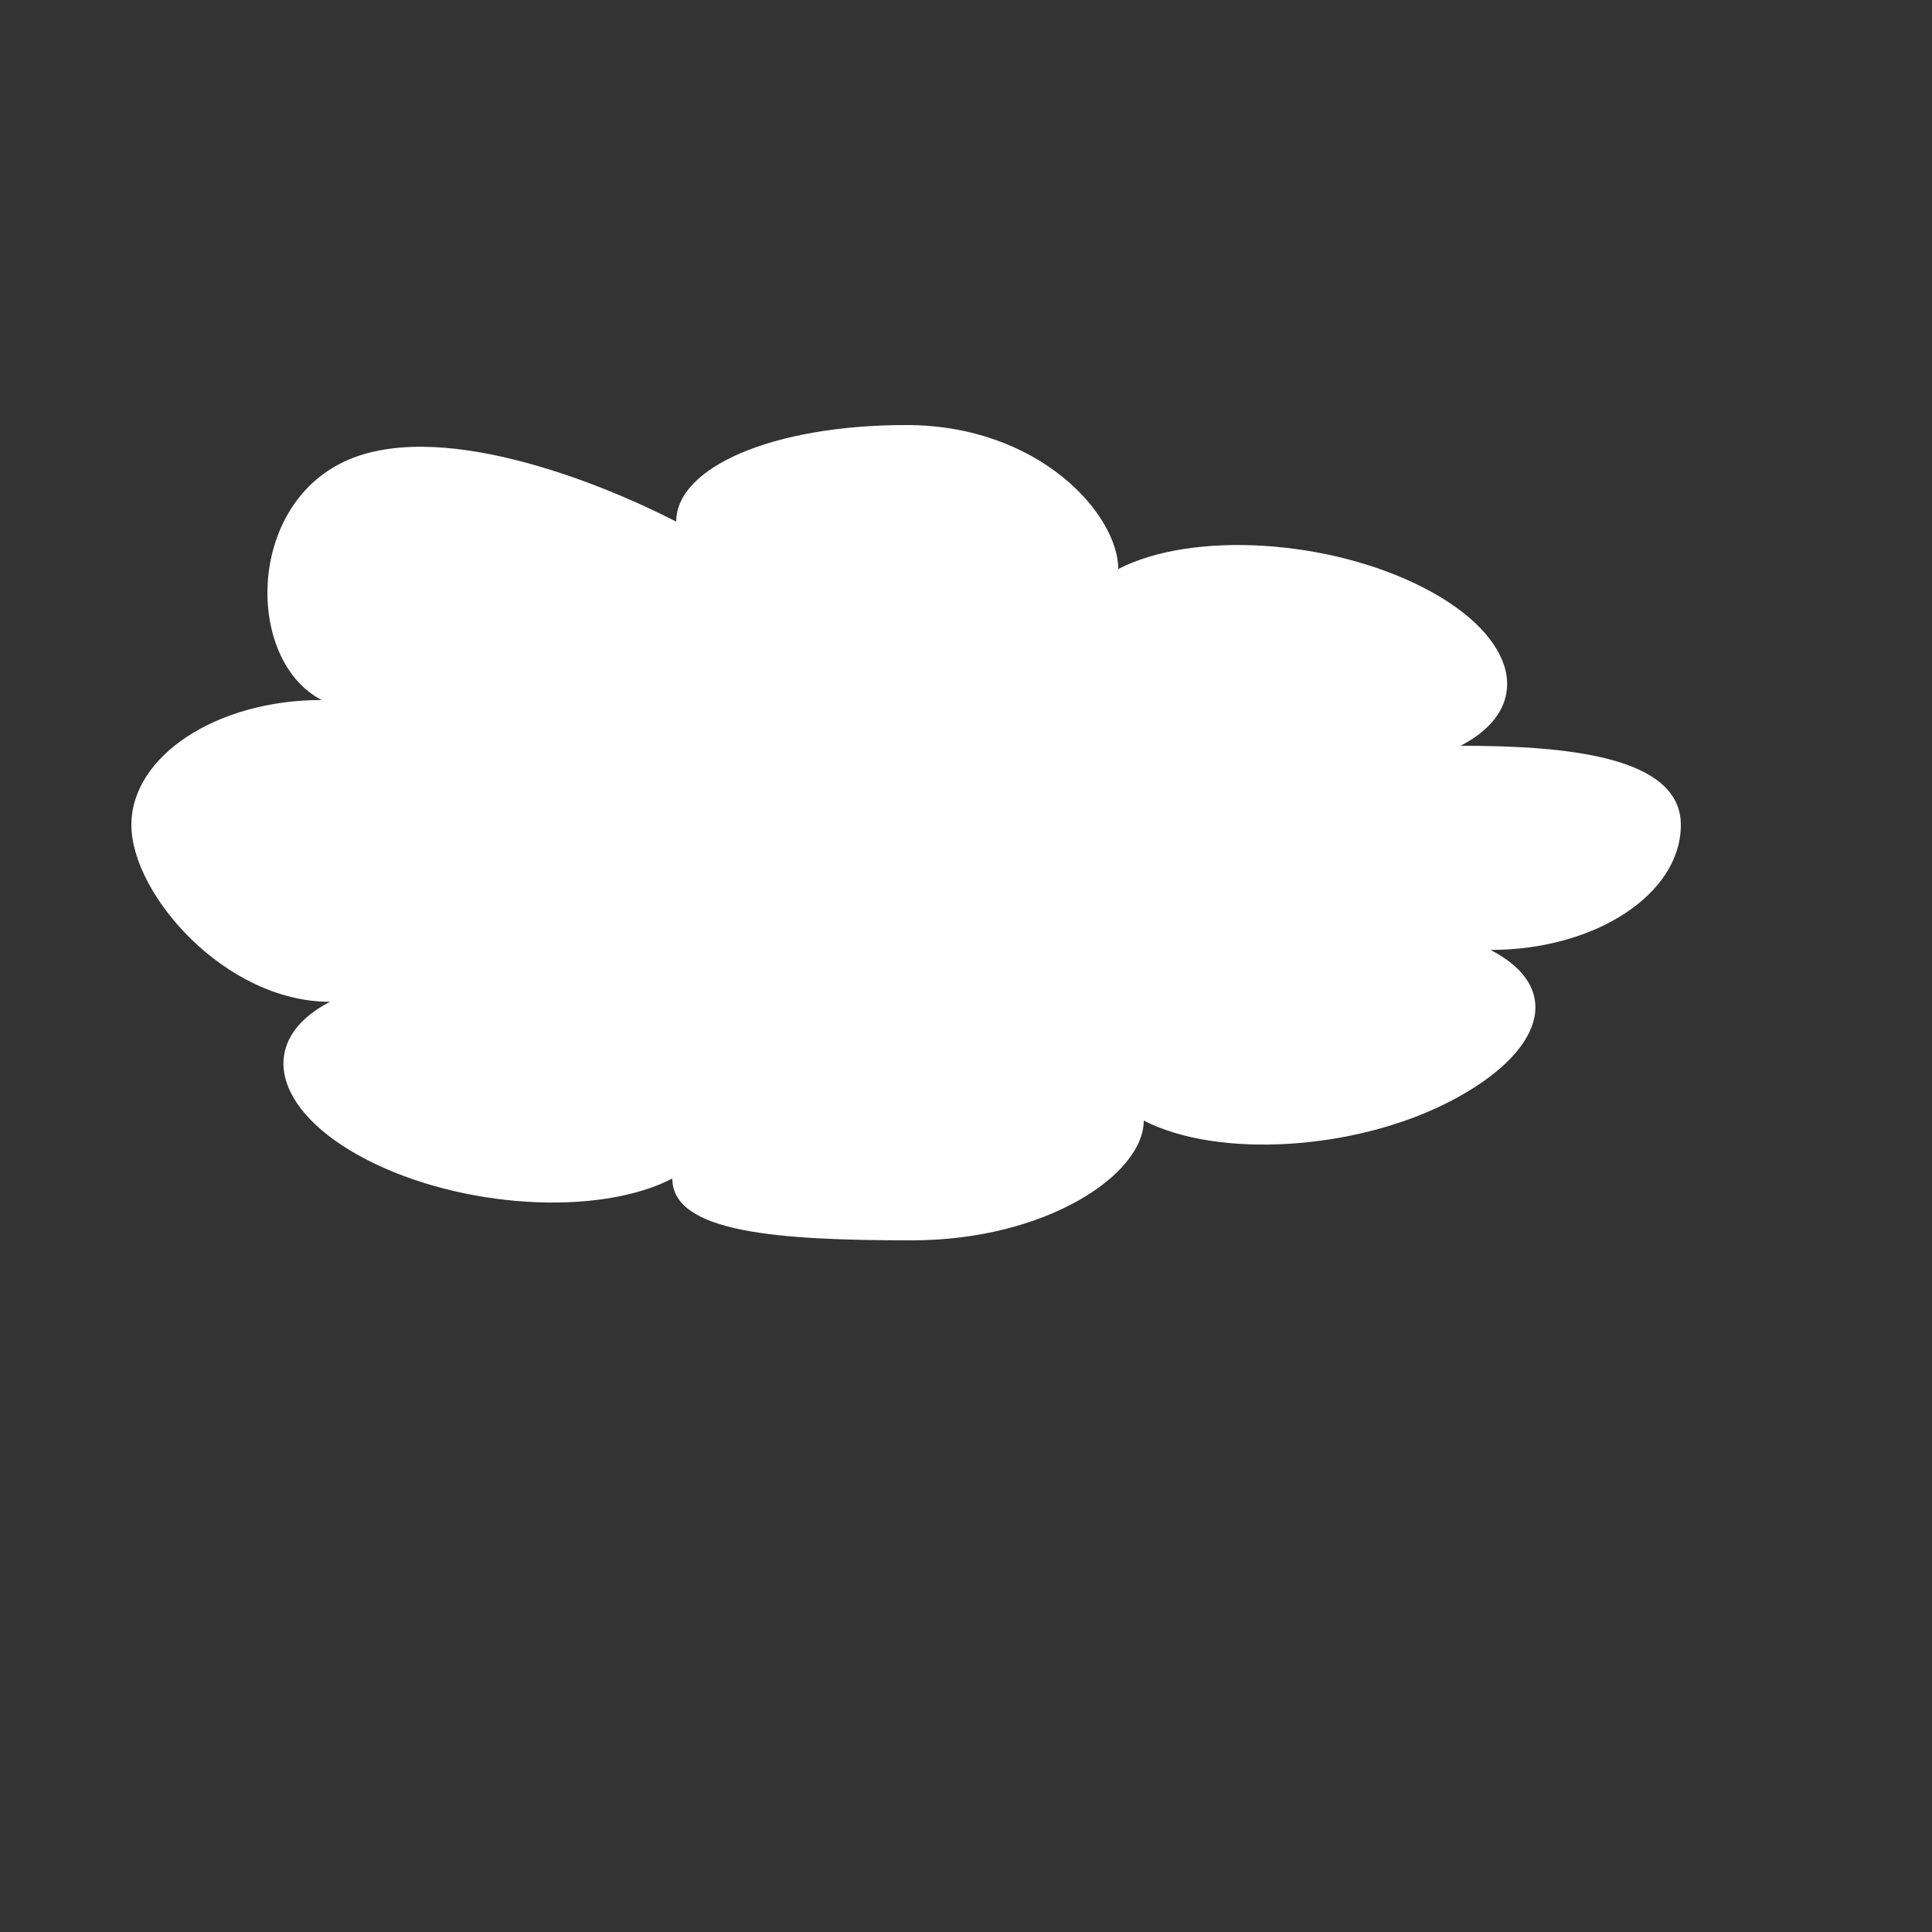 <?xml version="1.0" encoding="UTF-8" standalone="no"?><!DOCTYPE svg PUBLIC "-//W3C//DTD SVG 1.1//EN" "http://www.w3.org/Graphics/SVG/1.1/DTD/svg11.dtd"><svg width="100%" height="100%" viewBox="0 0 500 500" version="1.1" xmlns="http://www.w3.org/2000/svg" xmlns:xlink="http://www.w3.org/1999/xlink" xml:space="preserve" xmlns:serif="http://www.serif.com/" style="fill-rule:evenodd;clip-rule:evenodd;stroke-linejoin:round;stroke-miterlimit:2;"><rect x="0" y="0" width="500" height="500" fill="#333333" stroke="none"/><g id="Layer1"><path d="M175,135c0,-14.033 24.924,-25 59.5,-25c34.576,0 54.902,23.232 54.902,37.265c19.222,-9.923 54.678,-7.732 79.127,4.889c24.449,12.621 28.693,30.923 9.471,40.846c27.184,0 57,2.651 57,20.5c0,17.849 -22.07,32.34 -49.254,32.34c19.222,9.922 13.83,26.65 -10.619,39.271c-24.45,12.621 -59.905,14.812 -79.127,4.889c0,14.033 -25.424,31 -60,31c-34.576,0 -62,-1.967 -62,-16c-19.222,9.923 -54.677,7.732 -79.127,-4.889c-24.449,-12.621 -28.693,-30.924 -9.471,-40.846c-27.184,-0 -51.402,-27.916 -51.402,-45.765c0,-17.849 22.07,-32.34 49.254,-32.34c-19.222,-9.922 -19.703,-48.539 4.746,-61.16c24.449,-12.621 67.778,5.077 87,15Z" style="fill:#fff;"/></g></svg>